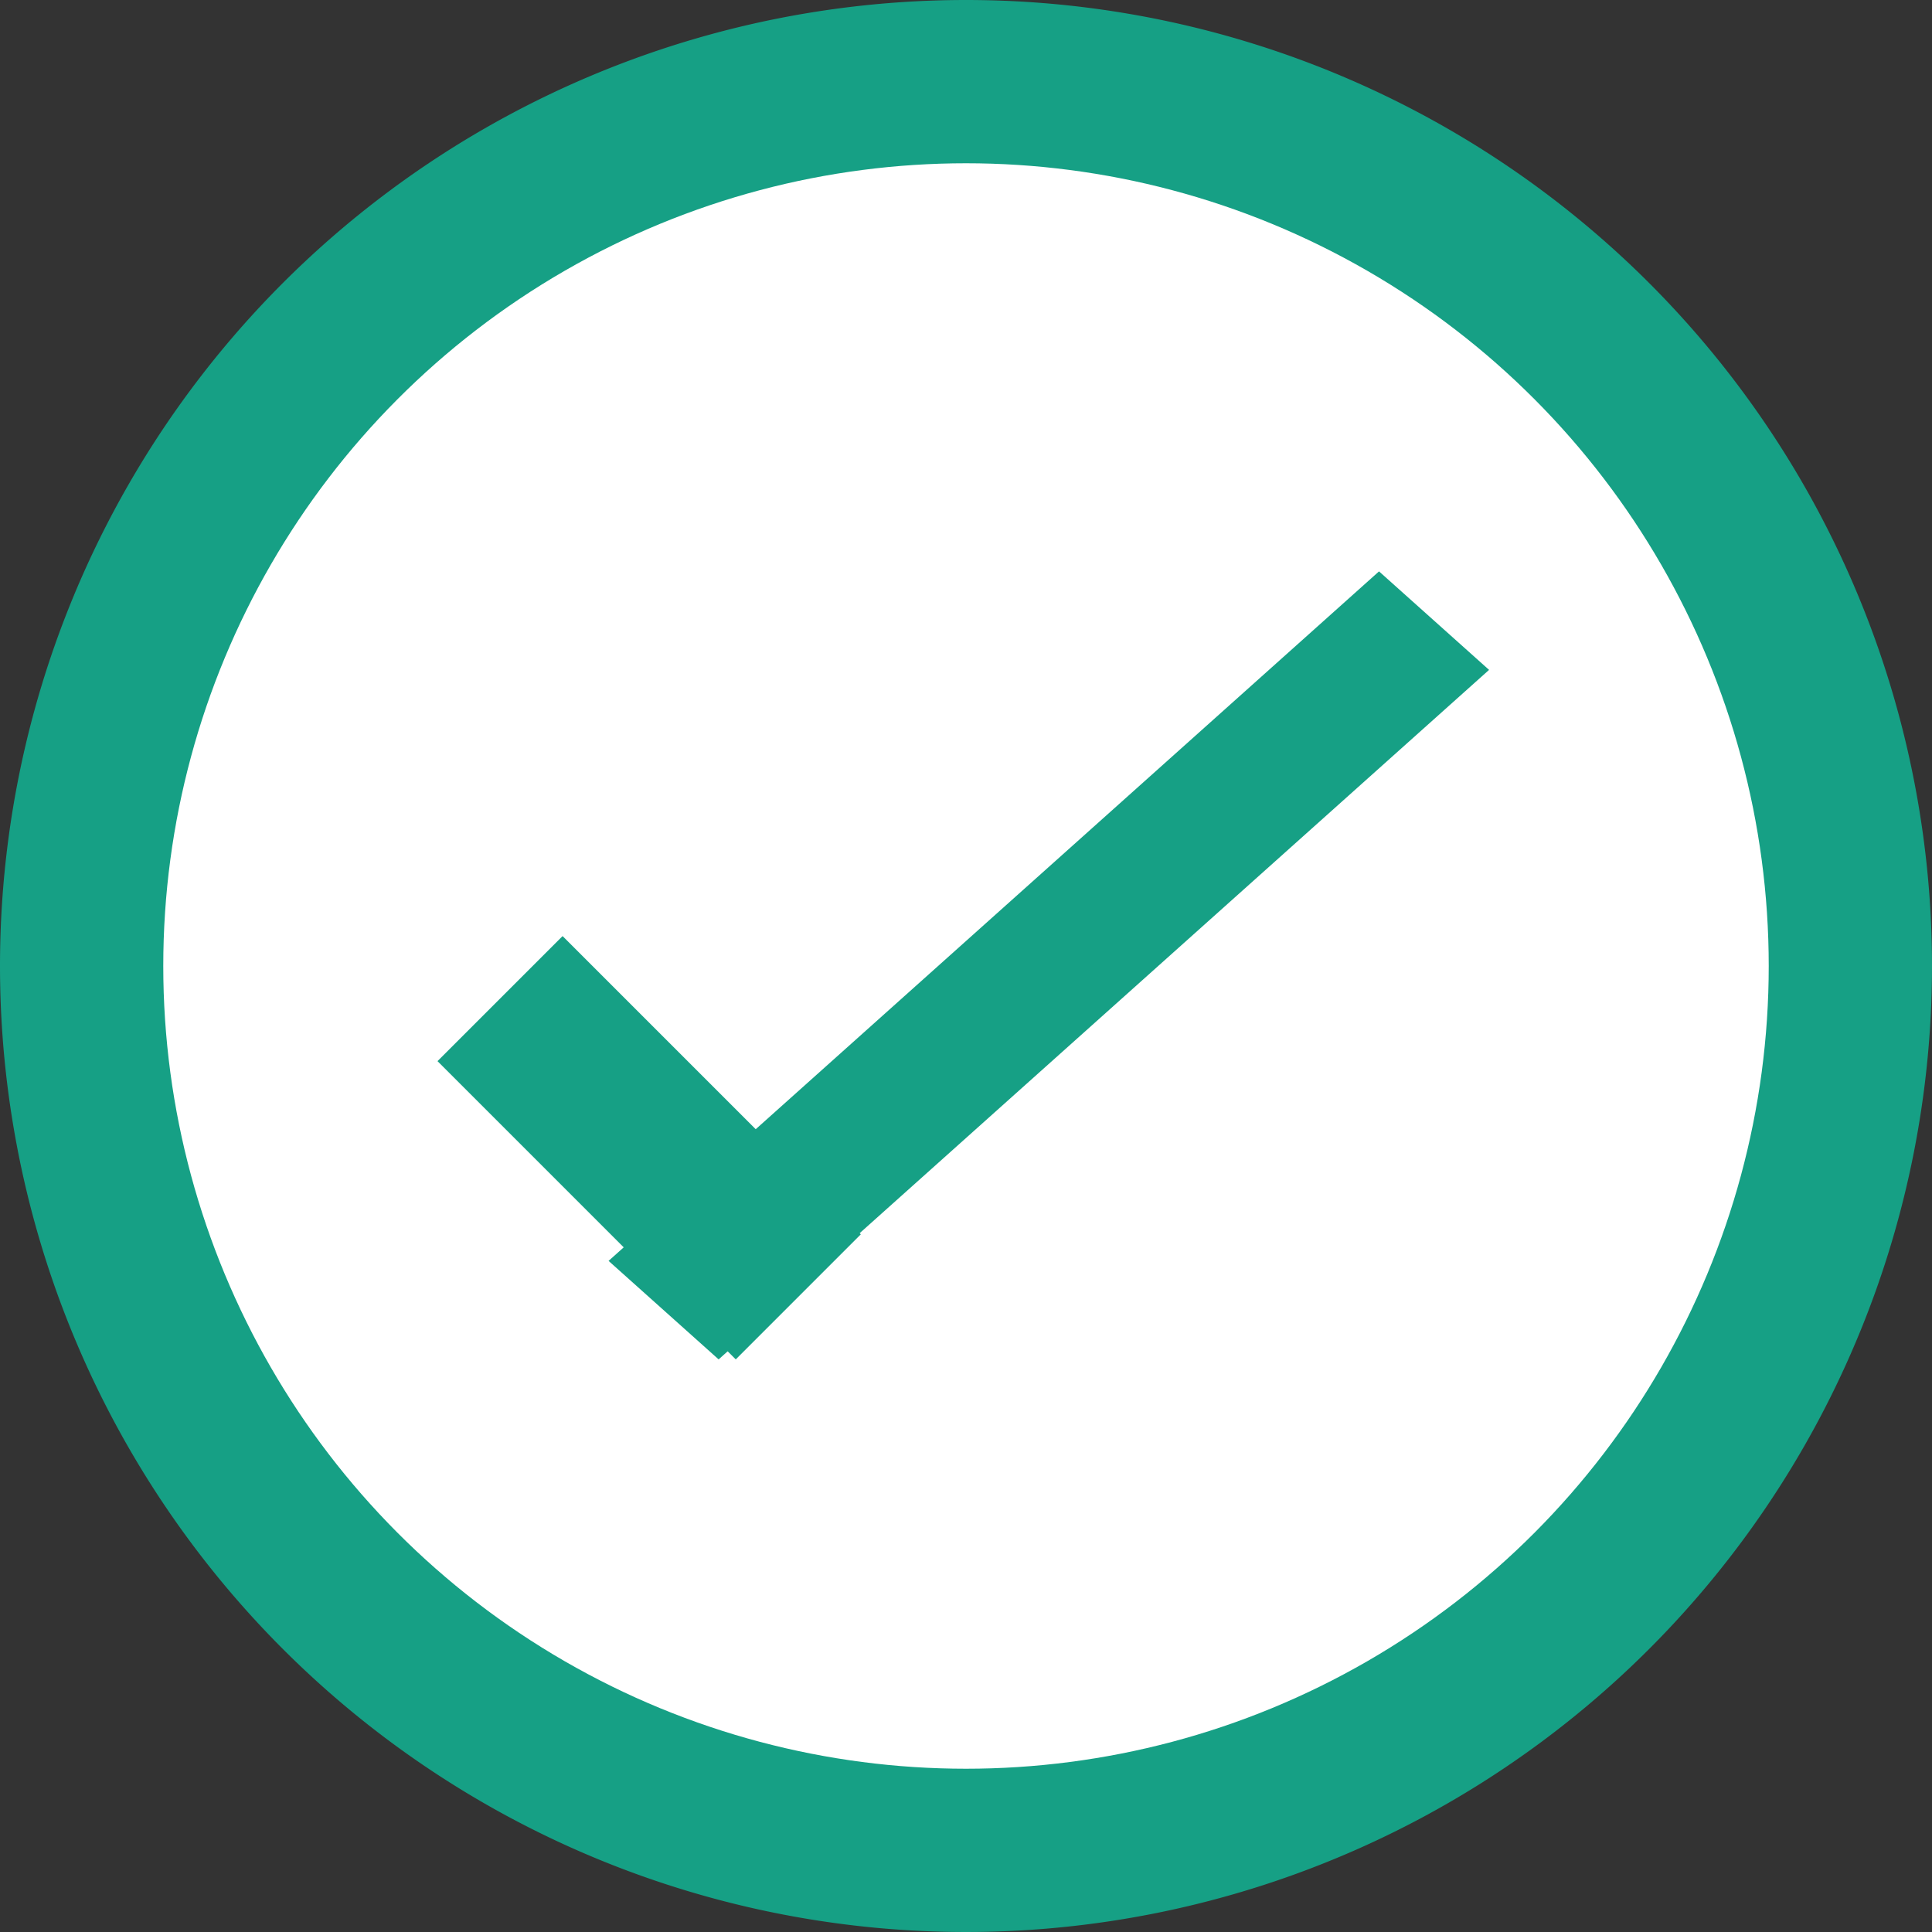 <svg xmlns="http://www.w3.org/2000/svg" width="142" height="142" viewBox="0 0 142 142">
  <rect x="0" y="0" width="142" height="142" fill="#333333" stroke="none"/>
  <g id="Group_7528" data-name="Group 7528" transform="translate(-437 -214)">
    <path id="Path_4008" data-name="Path 4008" d="M71,0A71,71,0,1,1,0,71,71,71,0,0,1,71,0Z" transform="translate(437 214)" fill="#16a085"/>
    <circle id="Ellipse_610" data-name="Ellipse 610" cx="59" cy="59" r="59" transform="translate(449 226)" fill="#fff"/>
    <g id="Group_7525" data-name="Group 7525" transform="translate(148 1.621)">
      <rect id="Rectangle_4122" data-name="Rectangle 4122" width="31" height="13" transform="translate(330.349 281.18) rotate(45)" fill="#16a085"/>
      <path id="Path_4009" data-name="Path 4009" d="M0,0,75.876,4.206l.6,10.839L.6,10.839Z" transform="translate(333.73 305.053) rotate(-45)" fill="#16a085"/>
    </g>
  </g>
</svg>
